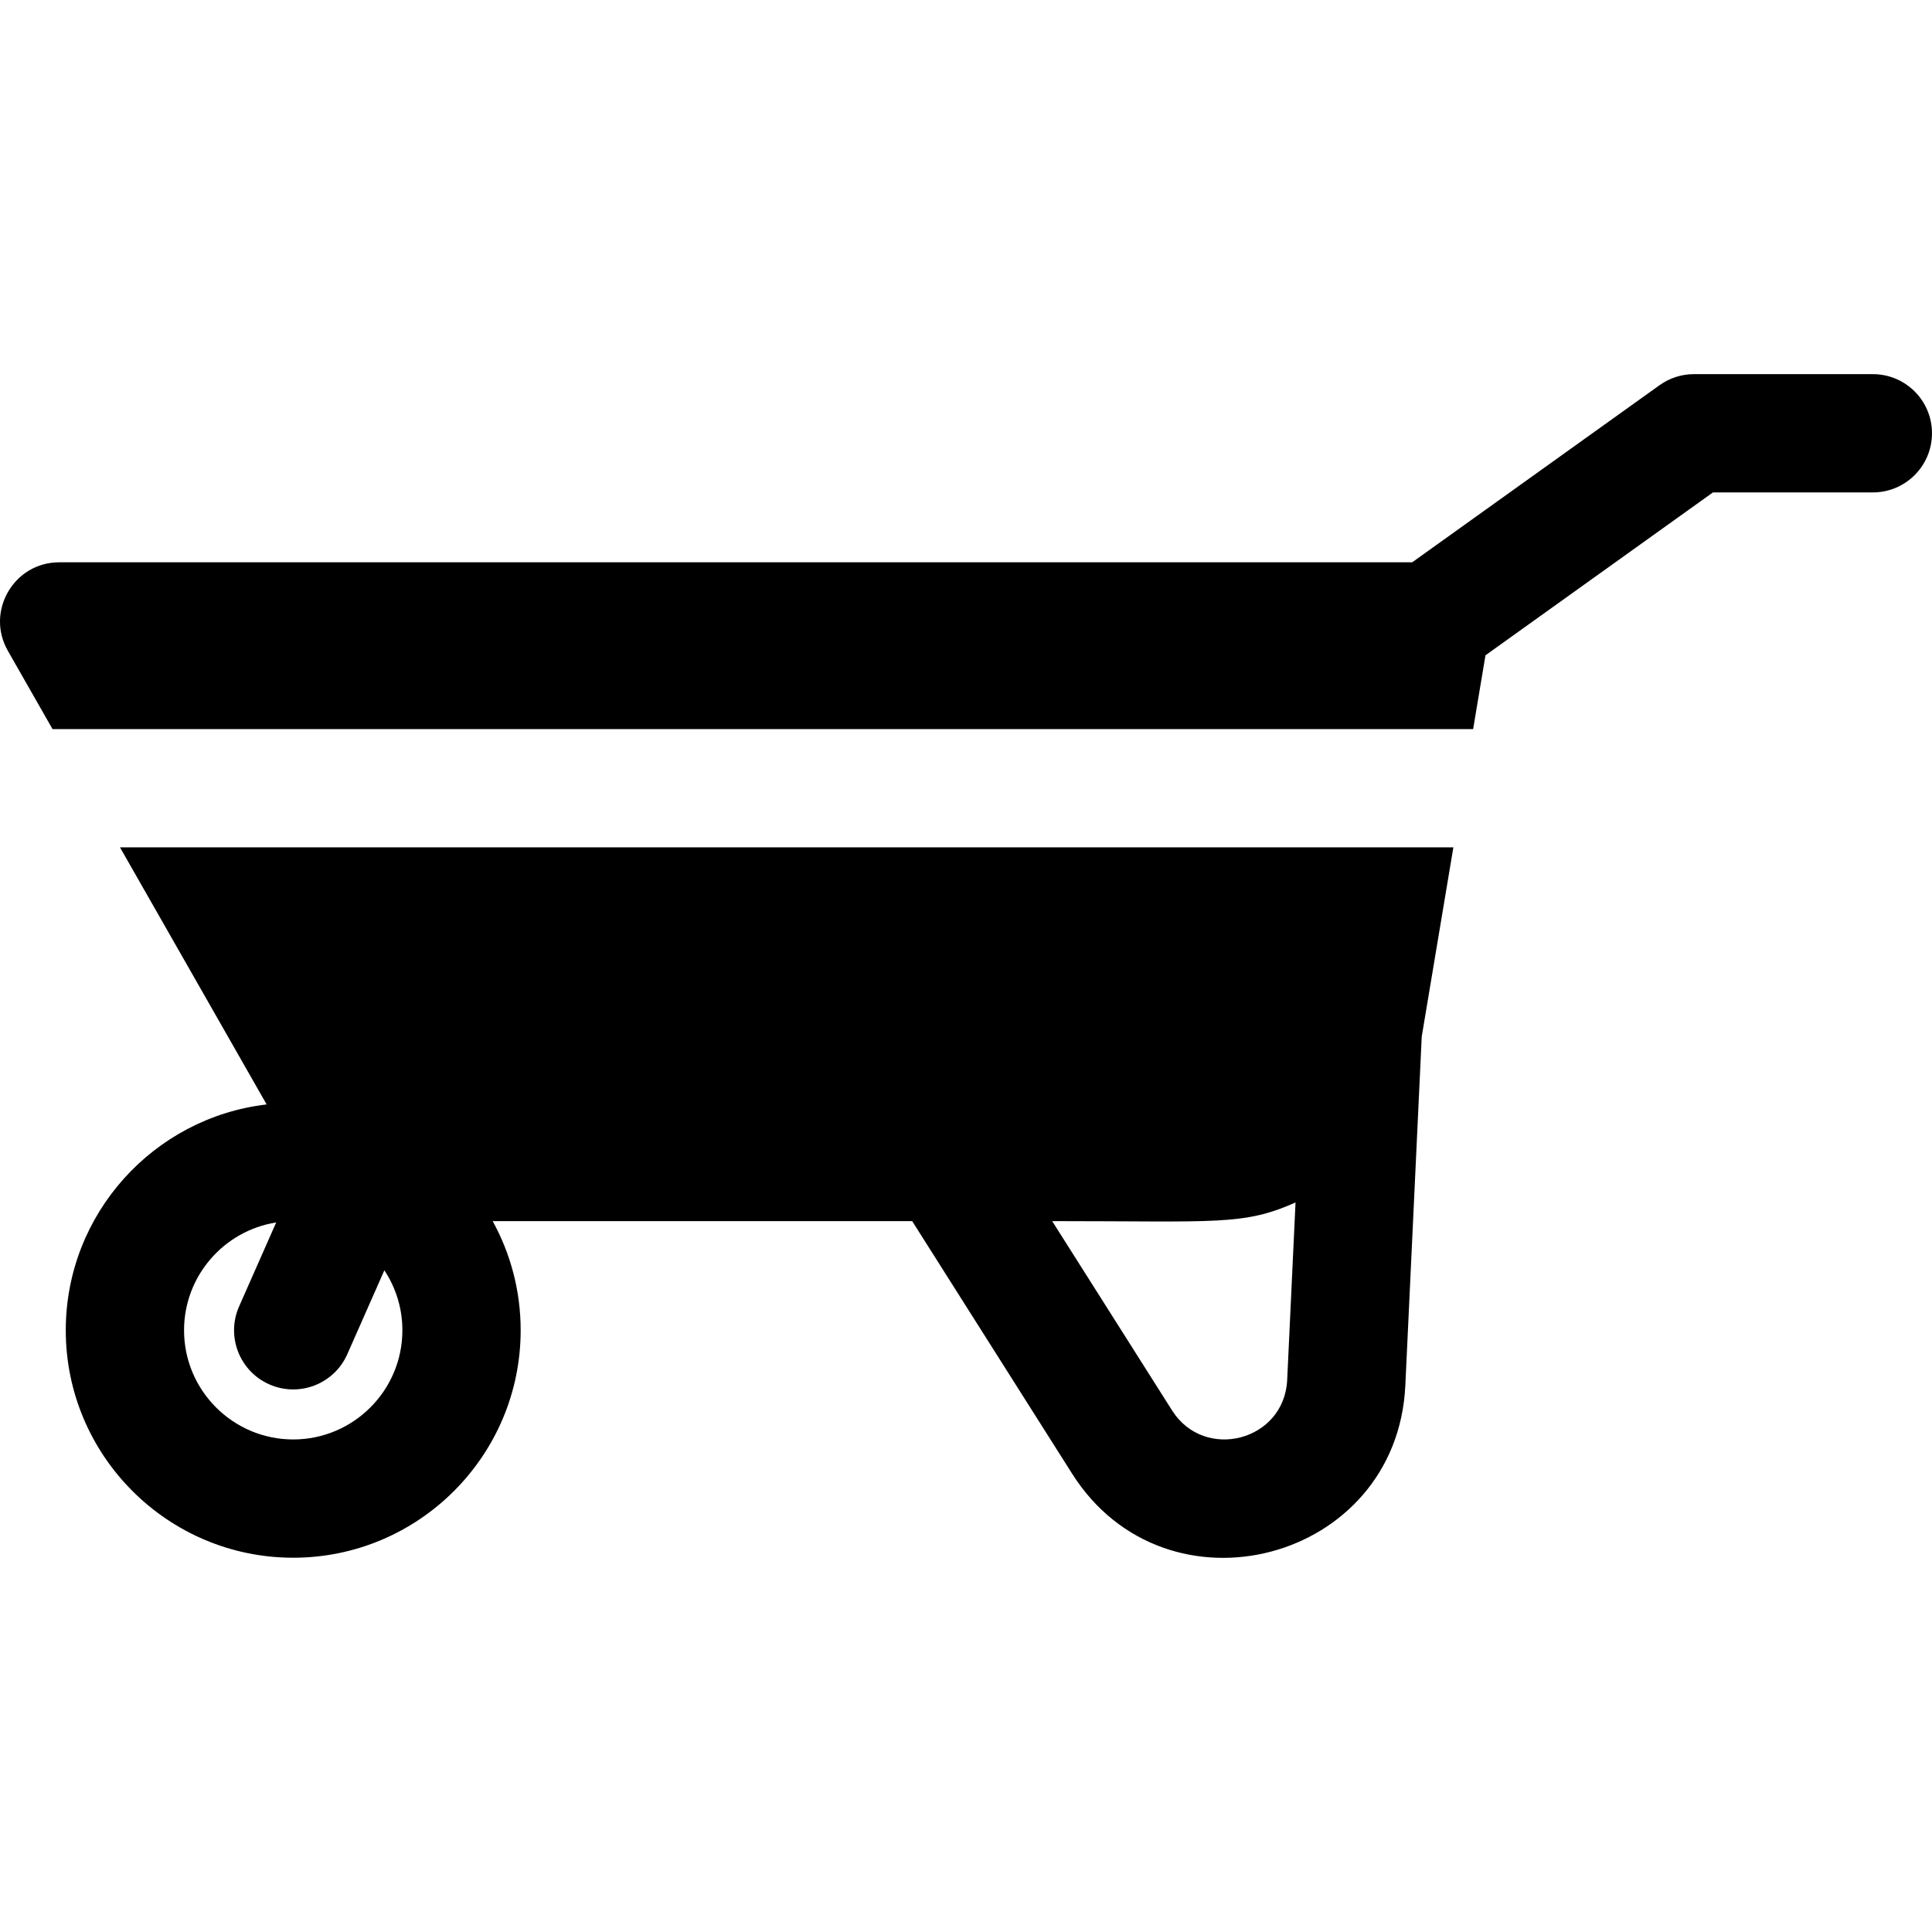 <?xml version="1.0" encoding="iso-8859-1"?>
<!-- Generator: Adobe Illustrator 19.0.0, SVG Export Plug-In . SVG Version: 6.00 Build 0)  -->
<svg xmlns="http://www.w3.org/2000/svg" xmlns:xlink="http://www.w3.org/1999/xlink" version="1.1" id="Layer_1" x="0px" y="0px" viewBox="0 0 512 512" style="enable-background:new 0 0 512 512;" xml:space="preserve">
<g>
	<g>
		<path d="M496.328,99.152H448.92c-3.273,0-6.464,1.024-9.124,2.93l-65.551,46.935H15.69c-12.016,0-19.564,13.009-13.614,23.438    l11.842,20.761h376.48l3.269-19.555l60.284-43.165h42.374c8.656,0,15.673-7.017,15.673-15.673S504.984,99.152,496.328,99.152z"/>
	</g>
</g>
<g>
	<g>
		<g>
			<polygon points="31.801,224.563 31.801,224.563 31.801,224.563    "/>
			<path d="M31.801,224.563l38.861,68.124c-29.927,3.501-53.232,28.999-53.232,59.851c0,33.237,27.04,60.276,60.276,60.276     c33.237,0,60.276-27.04,60.276-60.276c0-10.478-2.693-20.337-7.414-28.93h111.169l42.388,66.937     c24.988,39.456,86.103,23.397,88.302-23.374l4.348-92.474l8.383-50.135H31.801z M77.705,381.469     c-15.952,0-28.93-12.978-28.93-28.93c0-14.417,10.601-26.402,24.416-28.576l-9.823,22.245     c-3.497,7.918,0.088,17.172,8.006,20.668c7.918,3.496,17.172-0.088,20.668-8.006l9.817-22.229     c3.015,4.566,4.777,10.029,4.777,15.898C106.636,368.491,93.658,381.469,77.705,381.469z M341.117,365.699     c-0.762,16.191-21.906,21.662-30.509,8.076l-31.768-50.167c43.816,0,50.562,1.236,64.488-4.941L341.117,365.699z"/>
		</g>
	</g>
</g>
<g>
</g>
<g>
</g>
<g>
</g>
<g>
</g>
<g>
</g>
<g>
</g>
<g>
</g>
<g>
</g>
<g>
</g>
<g>
</g>
<g>
</g>
<g>
</g>
<g>
</g>
<g>
</g>
<g>
</g>
</svg>
